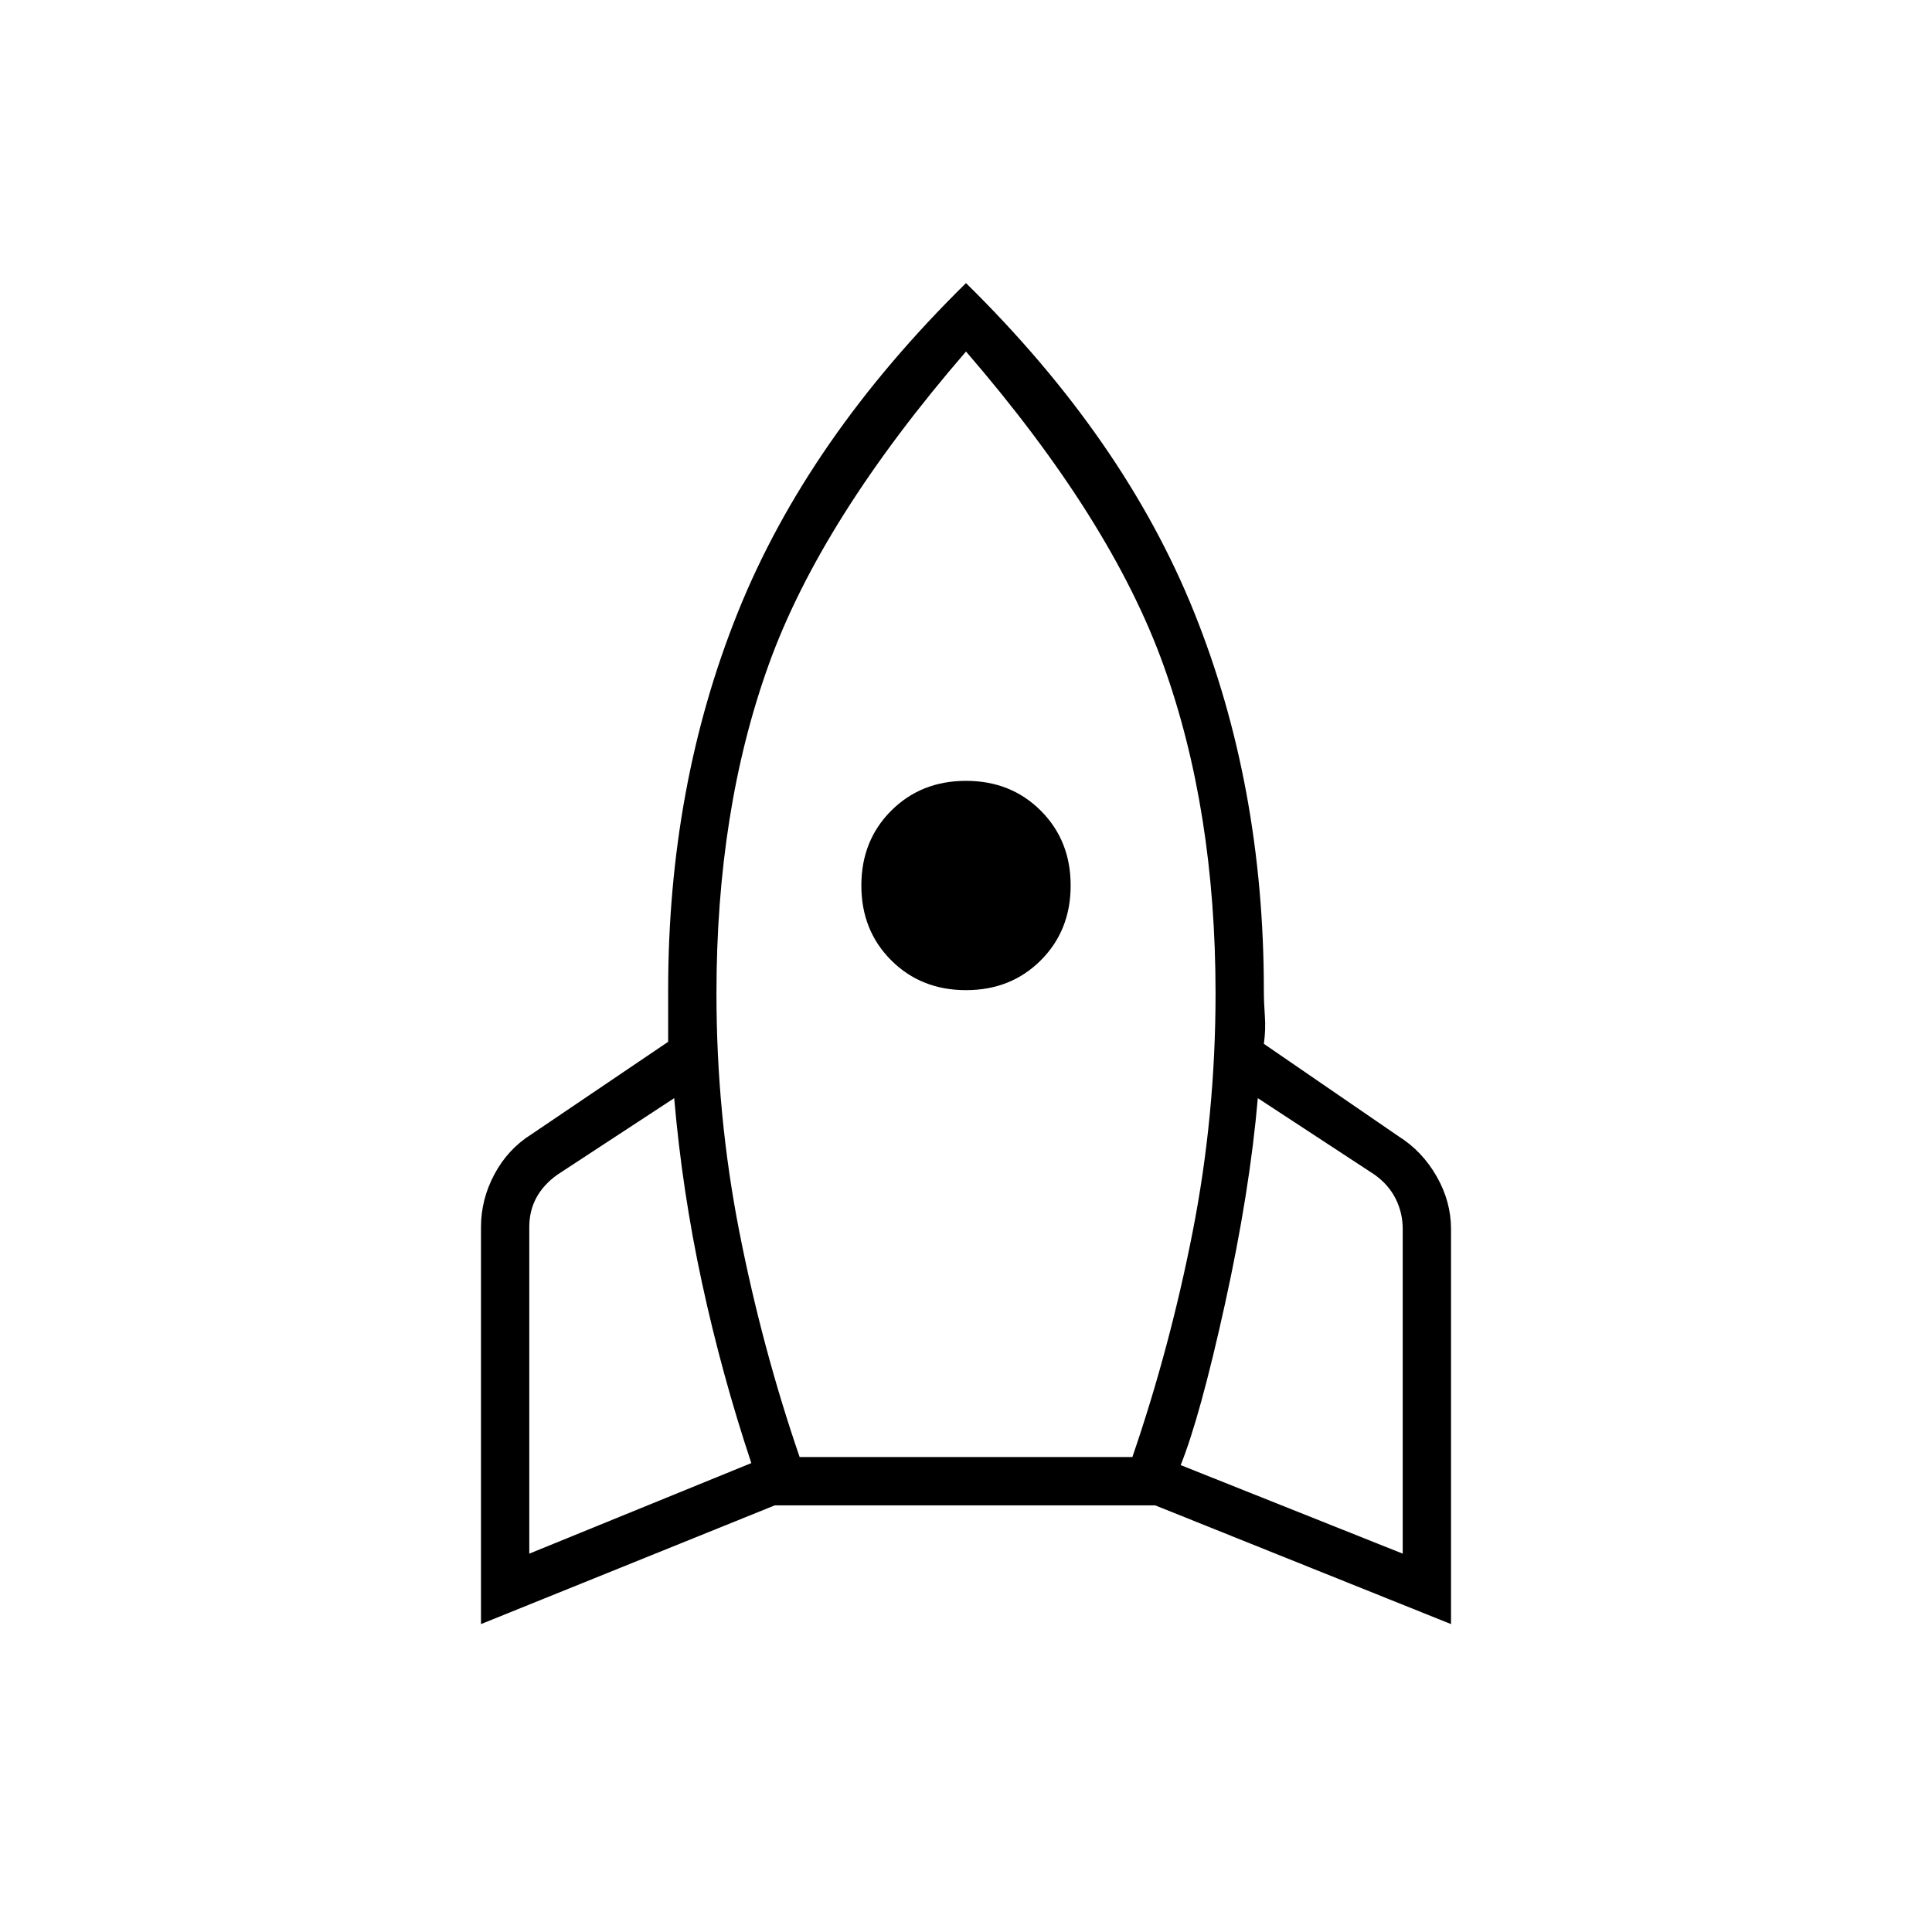 <svg xmlns="http://www.w3.org/2000/svg" height="40" viewBox="0 -960 960 960" width="40"><path d="m263-188 110.33-45q-14.66-44-24.5-89.5Q339-368 335-414.33l-58 38q-7 5-10.5 11.5t-3.5 14.5V-188Zm134.33-48h165.34q18.66-54.33 30-112.17Q604-406 604-466.33q0-91.34-26-163.5-26-72.17-98-155.5-72 83.33-98 155.5-26 72.16-26 163.5 0 60.33 11.33 118.16 11.34 57.84 30 112.17ZM480-468q-22.33 0-37.17-14.83Q428-497.67 428-520q0-22.33 14.83-37.17Q457.67-572 480-572q22.33 0 37.17 14.83Q532-542.33 532-520q0 22.33-14.83 37.17Q502.33-468 480-468Zm217 280v-161.33q0-8-3.5-15t-10.5-12l-58-38Q621-368 608.67-312q-12.34 56-22 80L697-188ZM480-819.33q78.67 77.33 113.33 163.5Q628-569.67 628-468q0 6 .5 12.83.5 6.84-.5 13.84l67 46q11.67 7.33 18.83 19.83Q721-363 721-349.33V-153l-147-59H385l-146 59v-197.33q0-13.67 6.67-26.17 6.66-12.5 18.33-19.83l68-46V-468q0-101.67 34.67-187.83Q401.33-742 480-819.33Z"/></svg>
